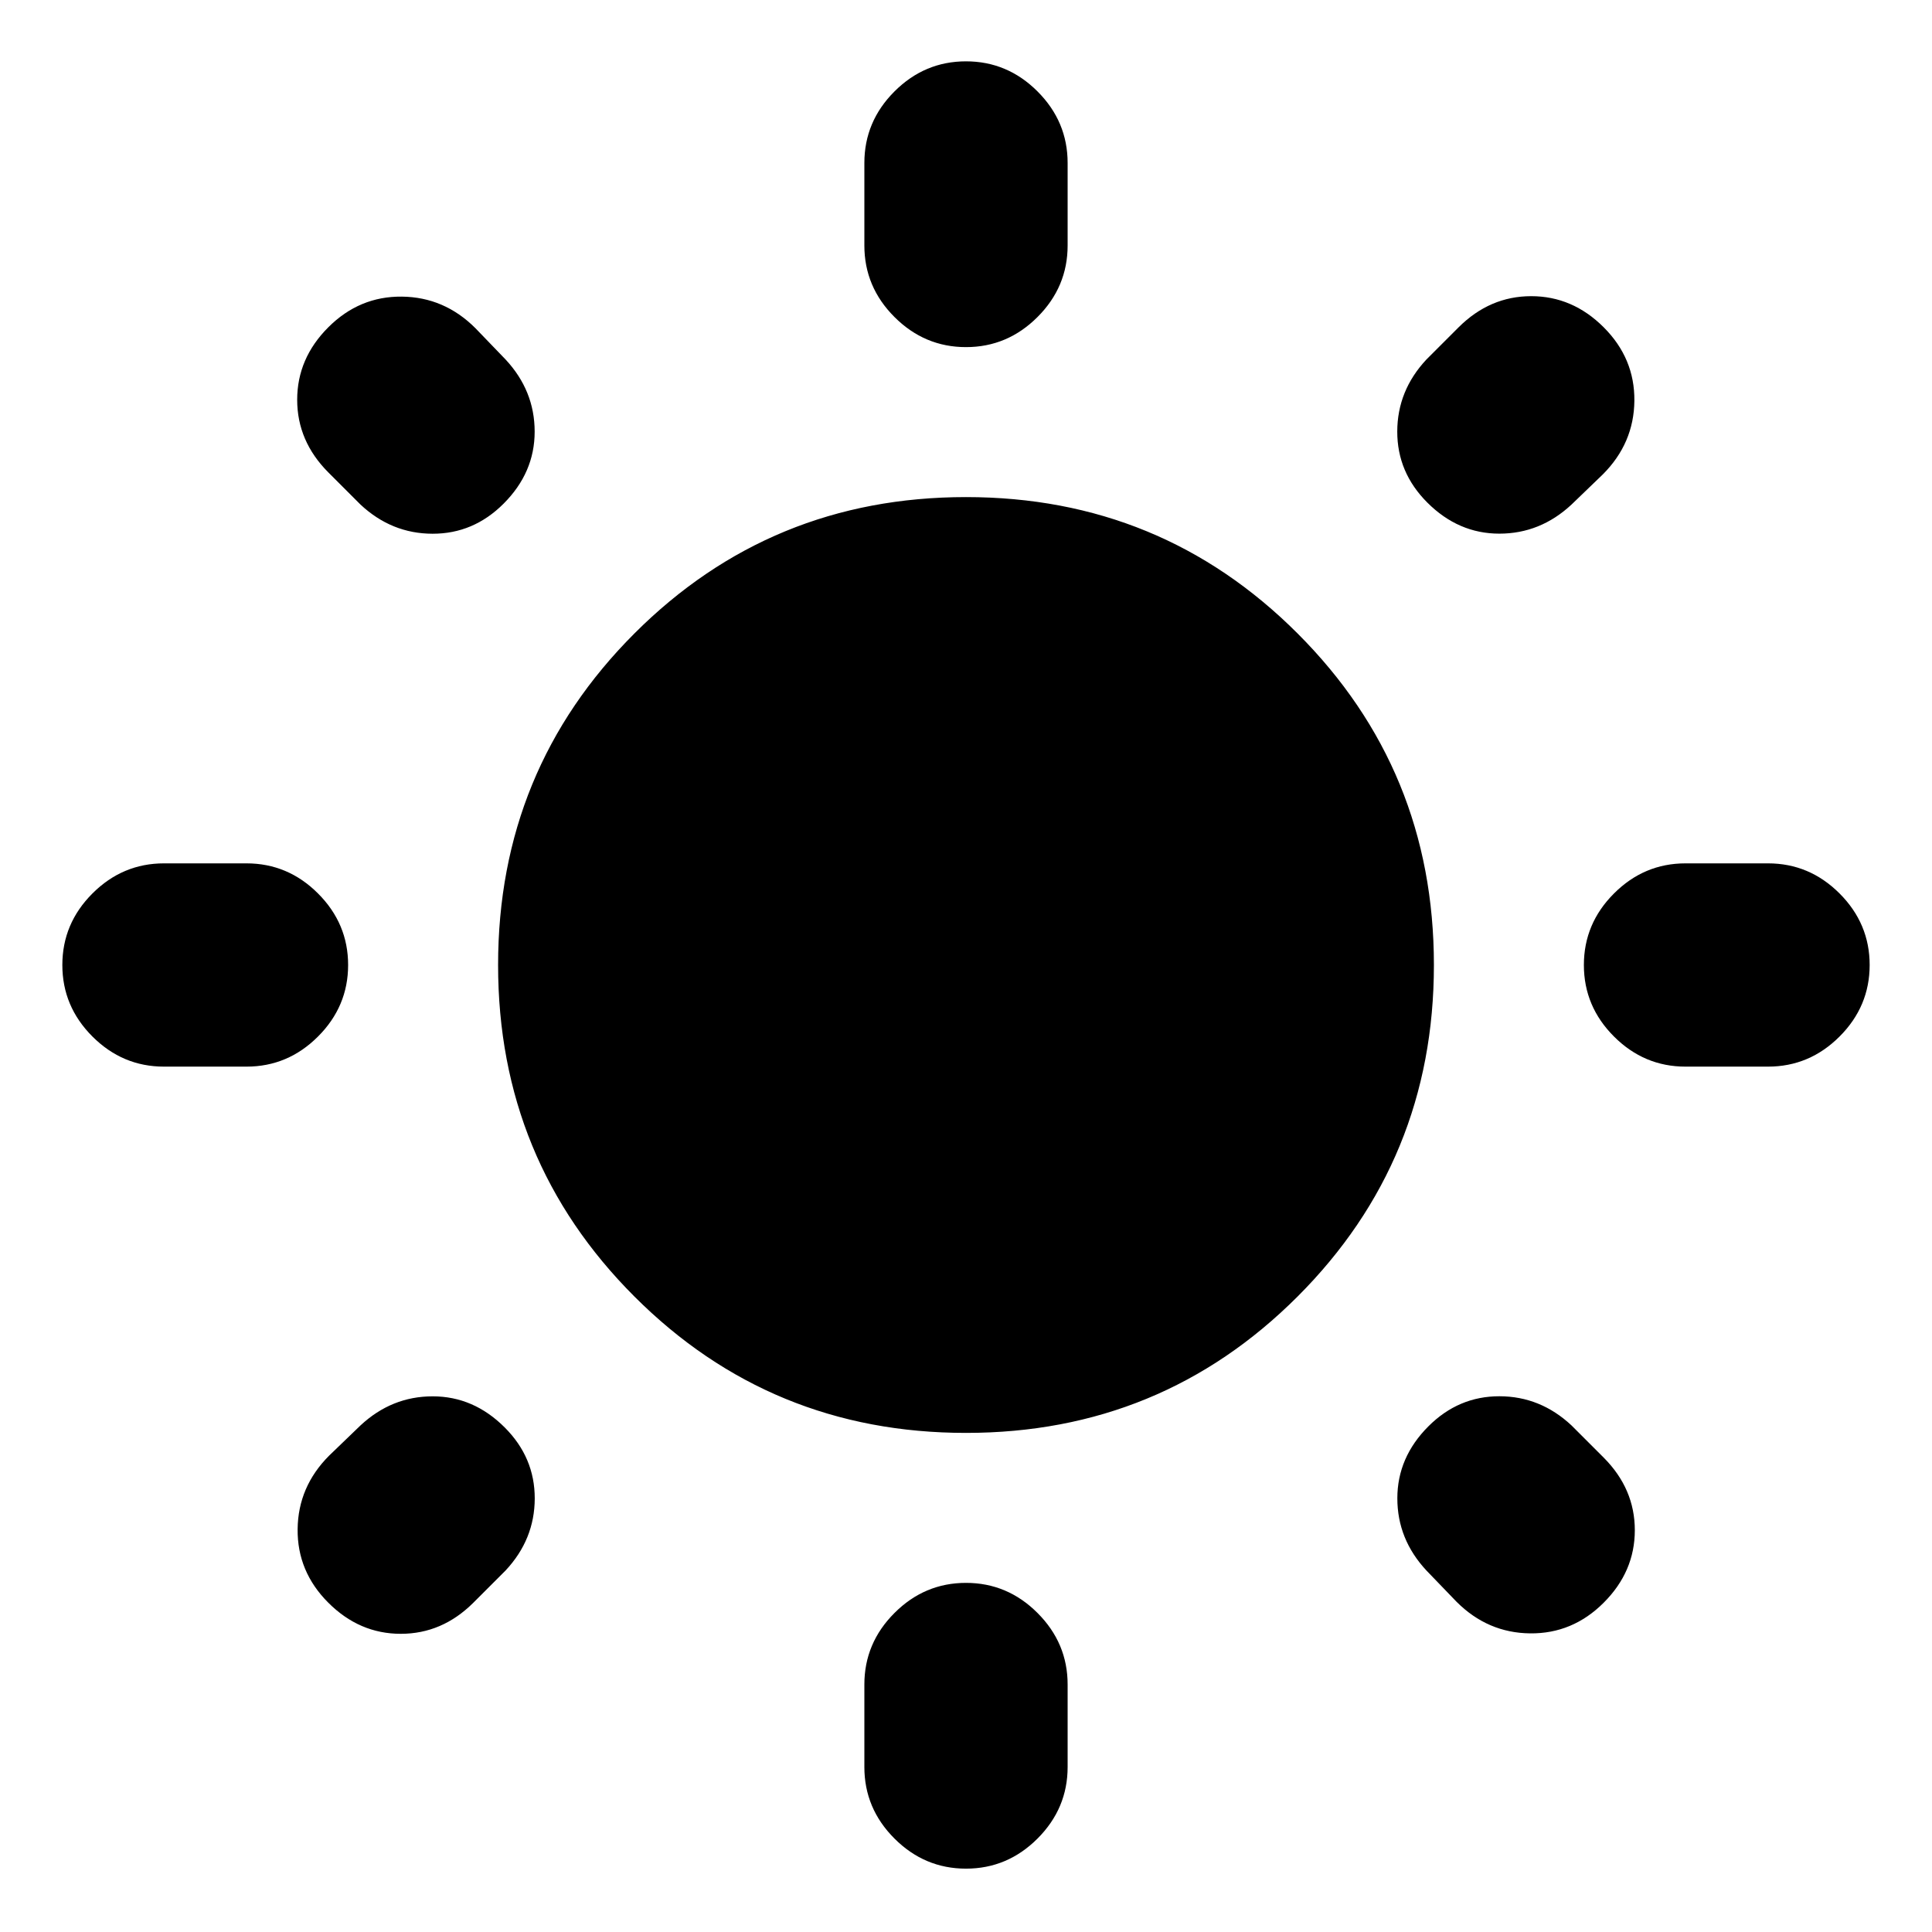 <svg xmlns="http://www.w3.org/2000/svg" height="24" viewBox="0 -960 960 960" width="24"><path d="M429.5-838.02v-41q0-20.59 14.96-35.55 14.95-14.95 35.54-14.95t35.54 14.95q14.96 14.96 14.96 35.55v41q0 20.59-14.96 35.54-14.95 14.96-35.54 14.96t-35.54-14.96q-14.96-14.95-14.96-35.54Zm0 756.04v-41q0-20.59 14.96-35.54 14.95-14.96 35.54-14.96t35.54 14.96q14.96 14.95 14.96 35.54v41q0 20.59-14.96 35.55Q500.59-31.48 480-31.48t-35.54-14.95Q429.5-61.39 429.5-81.98ZM878.52-430h-41q-20.59 0-35.54-14.96-14.96-14.95-14.96-35.54t14.96-35.54Q816.93-531 837.52-531h41q20.59 0 35.55 14.96 14.95 14.95 14.95 35.54t-14.95 35.54Q899.11-430 878.52-430Zm-756.04 0h-41q-20.59 0-35.55-14.96-14.95-14.95-14.95-35.54t14.95-35.54Q60.89-531 81.48-531h41q20.59 0 35.54 14.96 14.96 14.95 14.96 35.54t-14.96 35.54Q143.07-430 122.48-430Zm673.96-294.28-15.57 15q-15.52 14.45-35.86 14.45t-35.79-15.45q-14.96-14.96-14.93-35.3.04-20.33 14.49-35.79l16-16q15.52-15.46 36.08-15.46 20.55 0 36.01 15.46 15.46 15.46 15.24 36.54-.22 21.09-15.67 36.55ZM251.22-179.63l-16 16q-15.52 15.46-36.08 15.46-20.55 0-36.01-15.46-15.46-15.46-15.24-36.54.22-21.09 15.67-36.55l15.57-15q15.52-14.45 35.86-14.45t35.79 15.45q14.96 14.96 14.93 35.3-.04 20.33-14.49 35.79Zm472.56 15.57-15-15.57q-14.45-15.52-14.45-35.86t15.45-35.79q14.96-14.96 35.3-14.93 20.33.04 35.79 14.49l16 16q15.46 15.52 15.46 36.08 0 20.55-15.46 36.01-15.46 15.46-36.54 15.24-21.09-.22-36.55-15.67ZM179.13-709.28l-16-16q-15.46-15.52-15.46-36.08 0-20.55 15.46-36.01 15.46-15.46 36.54-15.24 21.09.22 36.55 15.67l15 15.57q14.45 15.52 14.45 35.86t-15.45 35.79q-14.96 14.96-35.3 14.93-20.33-.04-35.79-14.49ZM480-248q-97 0-164.75-67.75T247.5-480.5q0-97 67.75-164.75T480-713q97 0 164.75 67.75T712.5-480.5q0 97-67.75 164.75T480-248Z"/></svg>